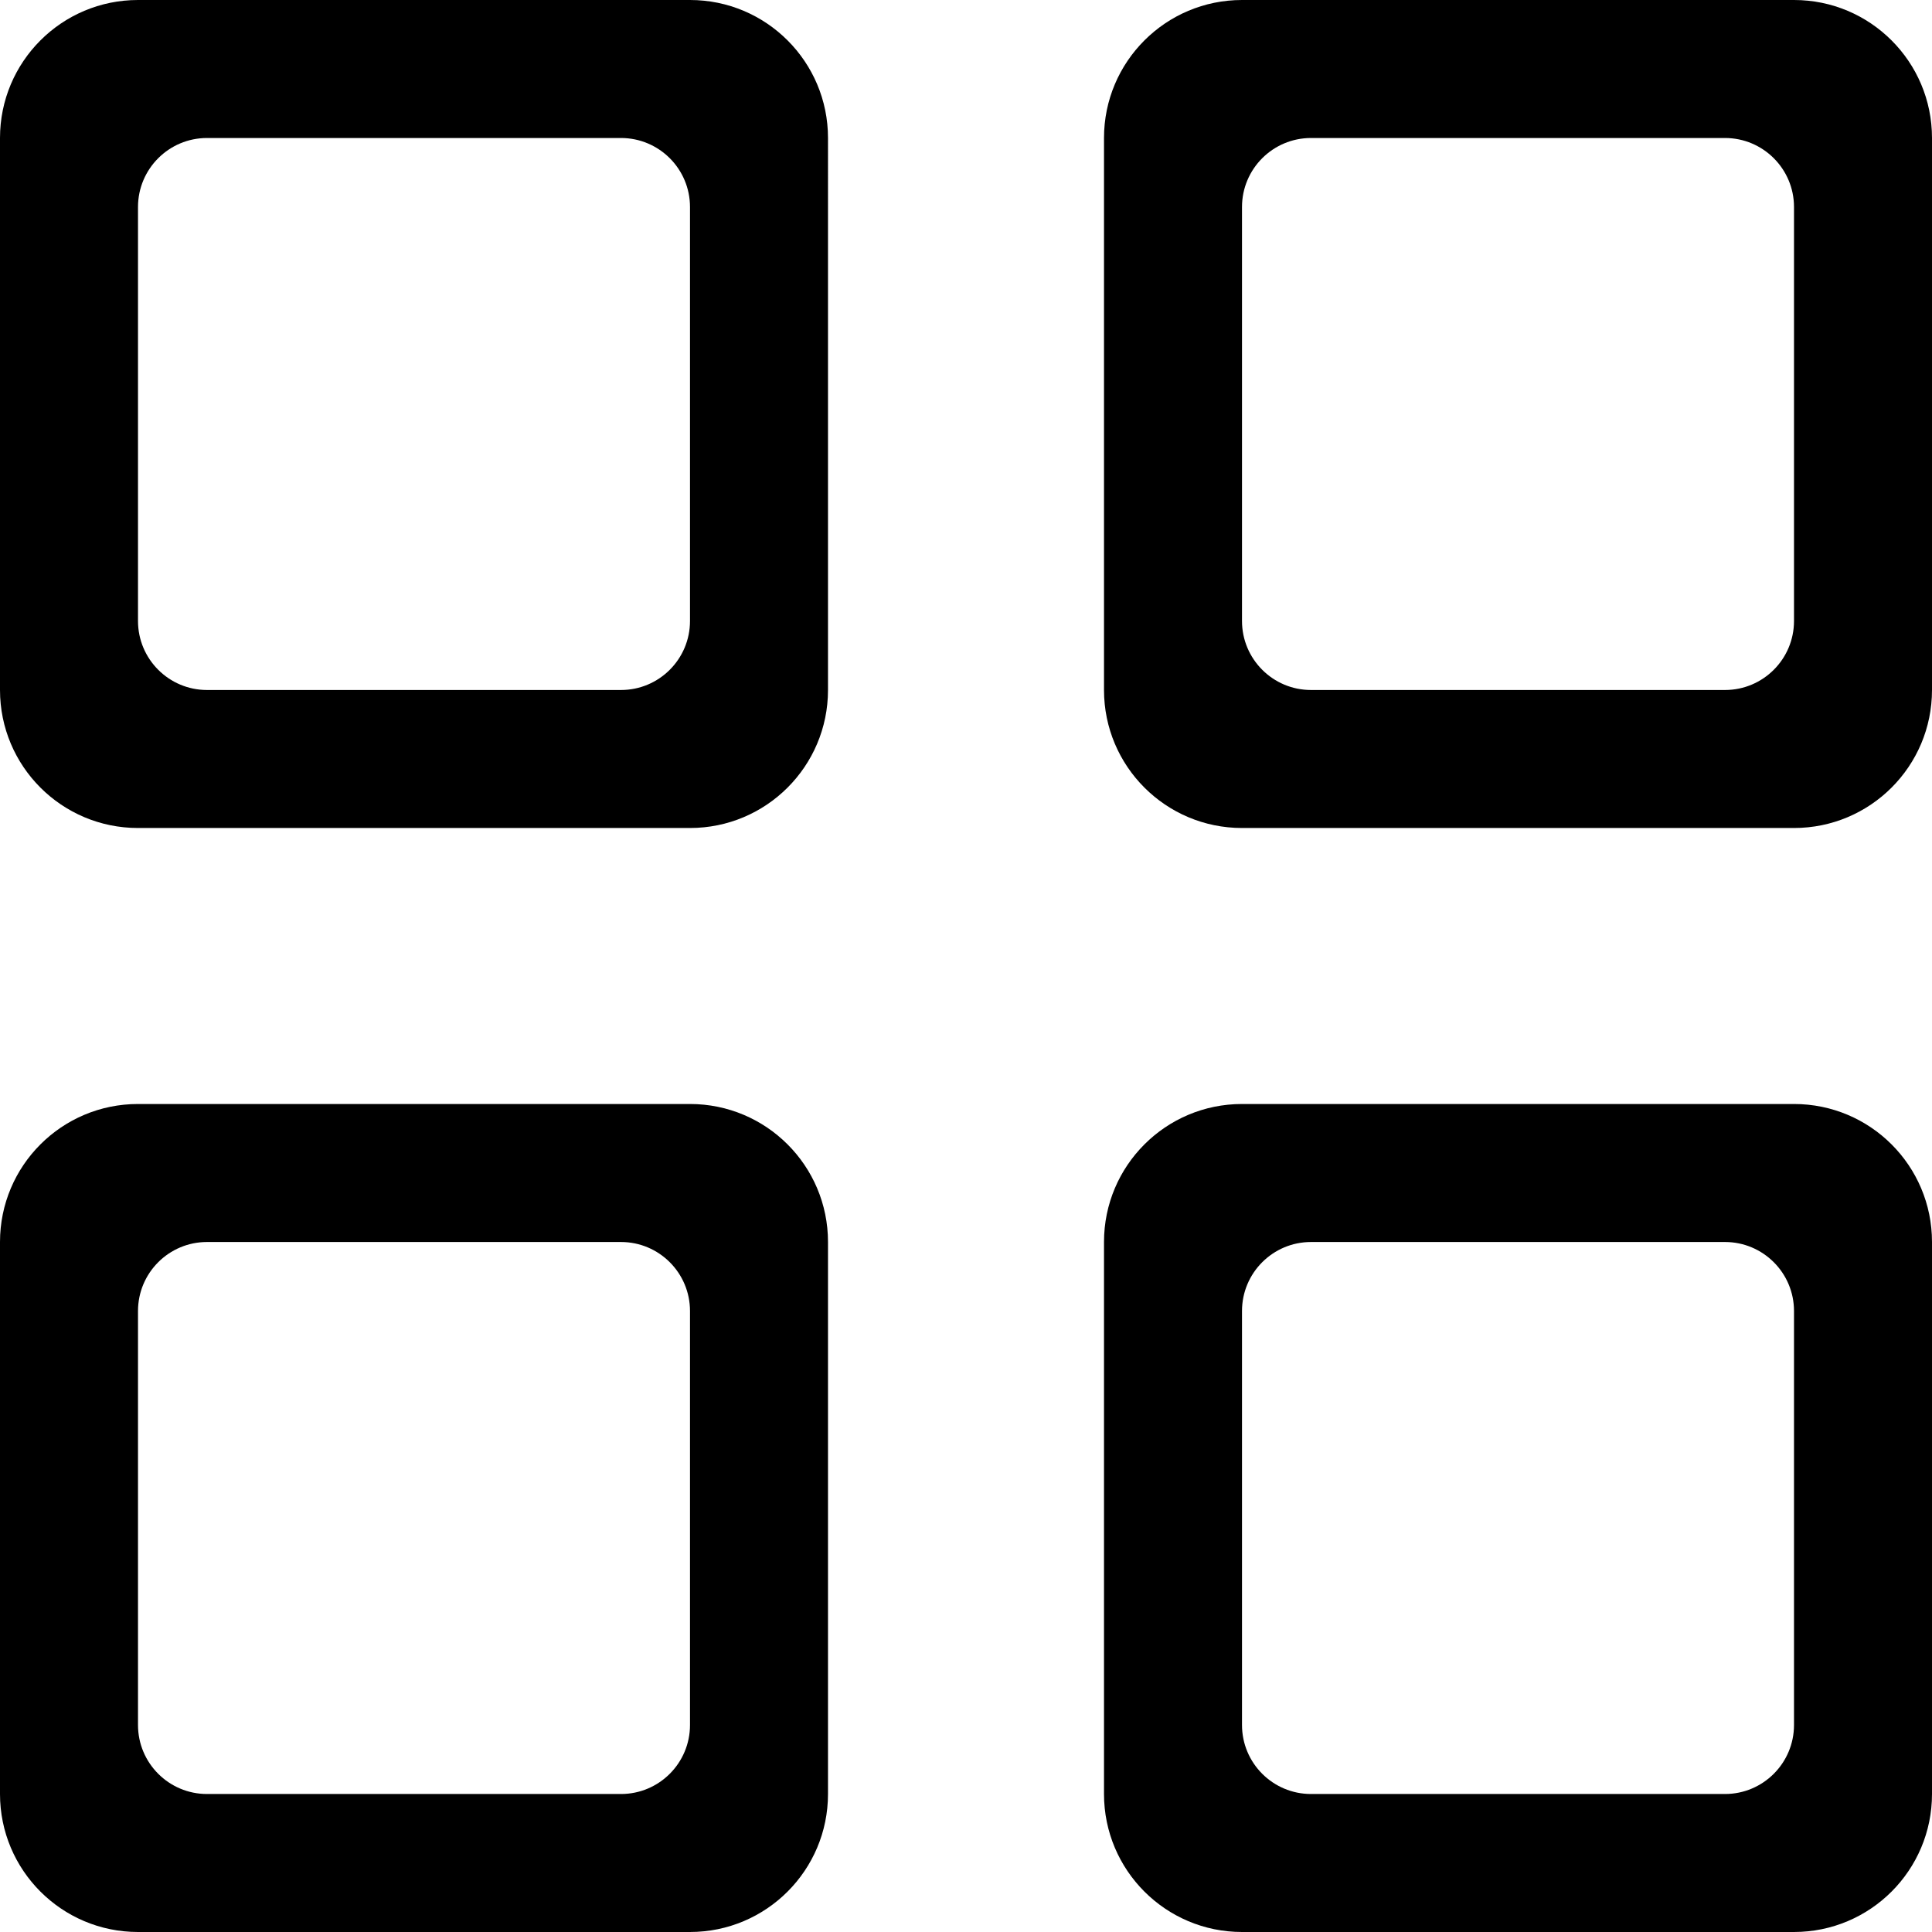<?xml version="1.0" encoding="iso-8859-1"?>
<!-- Generator: Adobe Illustrator 18.0.0, SVG Export Plug-In . SVG Version: 6.00 Build 0)  -->
<!DOCTYPE svg PUBLIC "-//W3C//DTD SVG 1.1//EN" "http://www.w3.org/Graphics/SVG/1.1/DTD/svg11.dtd">
<svg version="1.1" id="Capa_1" xmlns="http://www.w3.org/2000/svg" xmlns:xlink="http://www.w3.org/1999/xlink" x="0px" y="0px"
	 viewBox="0 0 28 28" style="enable-background:new 0 0 28 28;" xml:space="preserve">
<g id="grid">
	<g>
		<path style="fill-rule:evenodd;clip-rule:evenodd;" d="M10,16H2c-1.105,0-2,0.895-2,2v8c0,1.105,0.895,2,2,2h8
			c1.105,0,2-0.895,2-2v-8C12,16.895,11.105,16,10,16z M10,25c0,0.552-0.448,1-1,1H3c-0.552,0-1-0.448-1-1v-6c0-0.552,0.448-1,1-1h6
			c0.552,0,1,0.448,1,1V25z M26,0h-8c-1.105,0-2,0.895-2,2v8c0,1.105,0.895,2,2,2h8c1.105,0,2-0.895,2-2V2C28,0.895,27.105,0,26,0z
			 M26,9c0,0.552-0.448,1-1,1h-6c-0.552,0-1-0.448-1-1V3c0-0.552,0.448-1,1-1h6c0.552,0,1,0.448,1,1V9z M26,16h-8
			c-1.105,0-2,0.895-2,2v8c0,1.105,0.895,2,2,2h8c1.105,0,2-0.895,2-2v-8C28,16.895,27.105,16,26,16z M26,25c0,0.552-0.448,1-1,1h-6
			c-0.552,0-1-0.448-1-1v-6c0-0.552,0.448-1,1-1h6c0.552,0,1,0.448,1,1V25z M10,0H2C0.895,0,0,0.895,0,2v8c0,1.105,0.895,2,2,2h8
			c1.105,0,2-0.895,2-2V2C12,0.895,11.105,0,10,0z M10,9c0,0.552-0.448,1-1,1H3c-0.552,0-1-0.448-1-1V3c0-0.552,0.448-1,1-1h6
			c0.552,0,1,0.448,1,1V9z"/>
	</g>
</g>
<g>
</g>
<g>
</g>
<g>
</g>
<g>
</g>
<g>
</g>
<g>
</g>
<g>
</g>
<g>
</g>
<g>
</g>
<g>
</g>
<g>
</g>
<g>
</g>
<g>
</g>
<g>
</g>
<g>
</g>
</svg>
